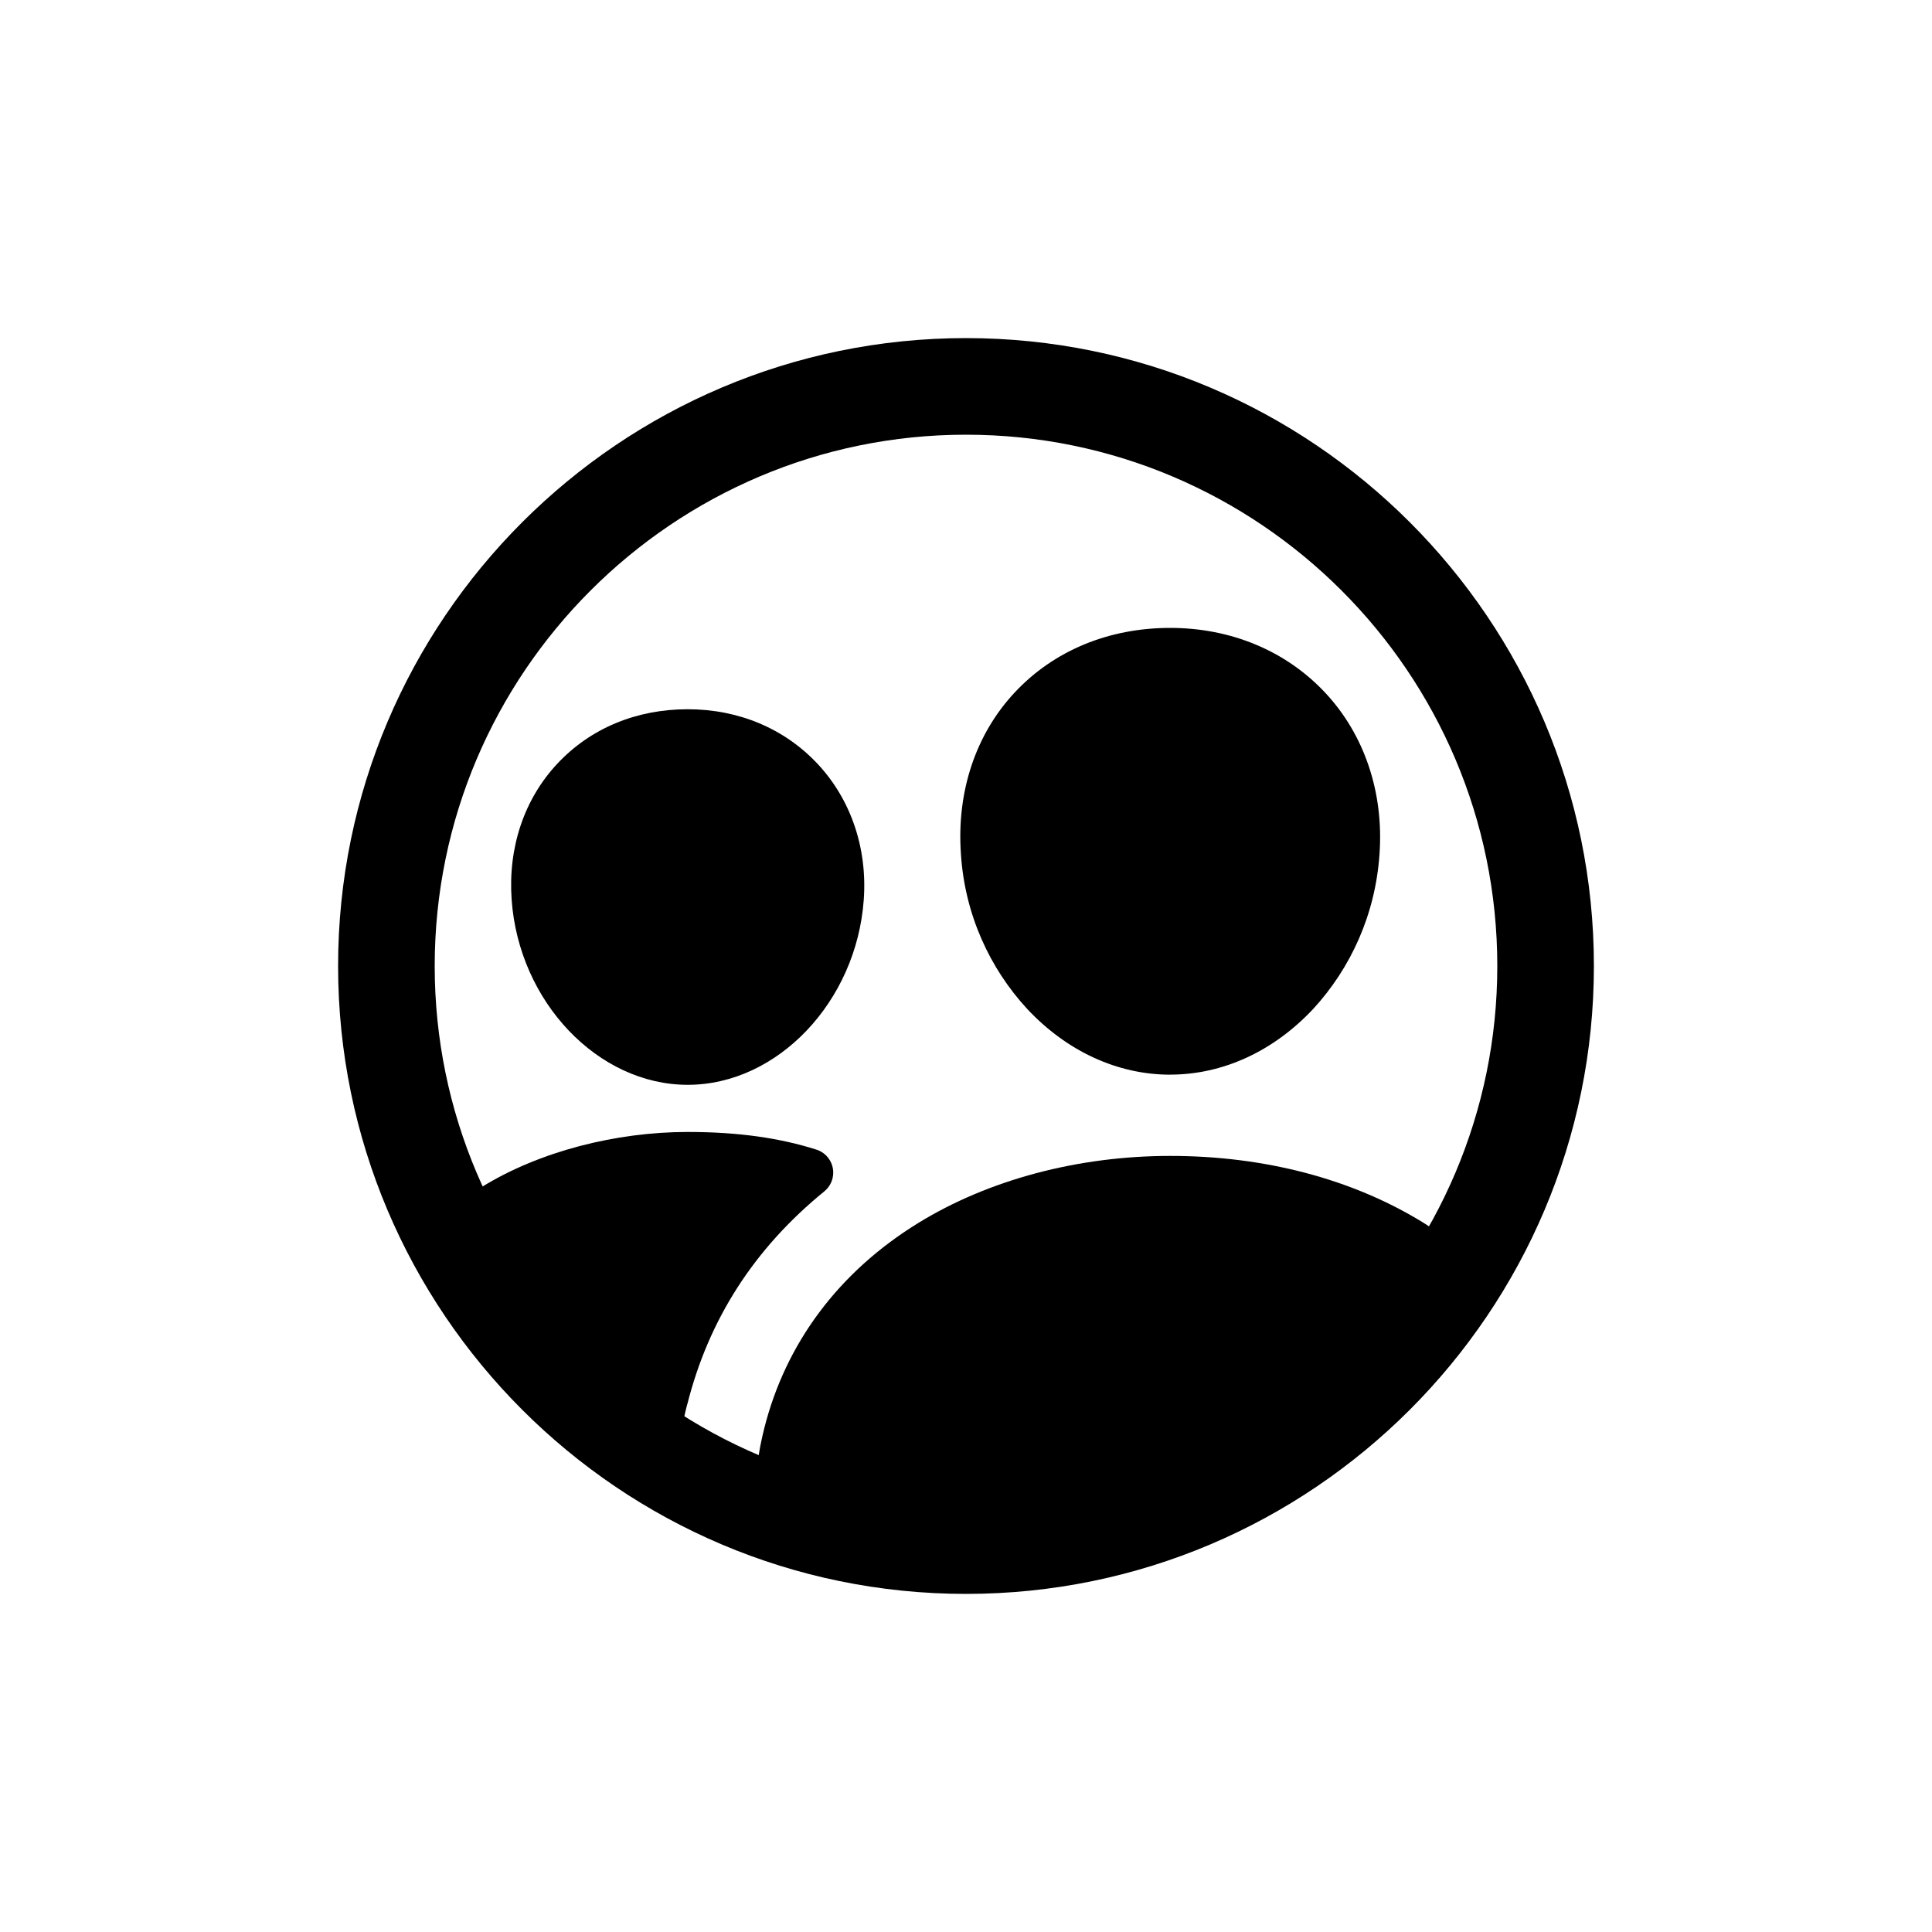 <!-- Generated by IcoMoon.io -->
<svg version="1.1" xmlns="http://www.w3.org/2000/svg" width="40" height="40" viewBox="0 0 40 40">
<title>io-people-circle-outline</title>
<path d="M20 33c-7.168 0-13-5.832-13-13s5.832-13 13-13 13 5.832 13 13-5.832 13-13 13zM20 9c-6.063 0-11 4.938-11 11s4.937 11 11 11 11-4.934 11-11-4.934-11-11-11z"></path>
<path d="M24.229 22.25c-1.088 0-2.138-0.482-2.959-1.358-0.784-0.848-1.291-1.962-1.374-3.192l-0.001-0.016c-0.092-1.294 0.305-2.484 1.117-3.351s1.948-1.333 3.216-1.333c1.259 0 2.398 0.476 3.208 1.341s1.217 2.063 1.125 3.344v0c-0.085 1.245-0.593 2.358-1.378 3.21l0.003-0.004c-0.821 0.876-1.871 1.358-2.958 1.358zM27.718 17.625v0z"></path>
<path d="M14.239 22.46c-1.86 0-3.496-1.719-3.646-3.833-0.077-1.082 0.259-2.083 0.948-2.818s1.639-1.125 2.697-1.125 2.008 0.402 2.692 1.134 1.031 1.739 0.953 2.813c-0.152 2.111-1.788 3.829-3.644 3.829z"></path>
<path d="M30.273 26.205c-0.099-0.294-0.341-0.607-0.826-0.904-1.466-0.896-3.27-1.369-5.218-1.369-1.911 0-3.764 0.494-5.221 1.391-1.641 1.011-2.743 2.484-3.188 4.261-0.105 0.418-0.258 1.196-0.094 1.632 1.267 0.497 2.735 0.784 4.269 0.784 4.336 0 8.136-2.298 10.248-5.743l0.030-0.052z"></path>
<path d="M14.227 29.086c0.442-1.763 1.382-3.233 2.842-4.422 0.111-0.092 0.182-0.231 0.182-0.386 0-0.22-0.142-0.407-0.34-0.474l-0.004-0.001c-0.75-0.239-1.606-0.367-2.668-0.367-1.489 0-3.069 0.403-4.259 1.136-0.338 0.208-0.669 0.288-0.924 0.359 1.053 2.289 2.726 4.141 4.806 5.385l0.055 0.030 0.112-0.009c0.027-0.457 0.098-0.885 0.208-1.296l-0.010 0.045z"></path>
</svg>

